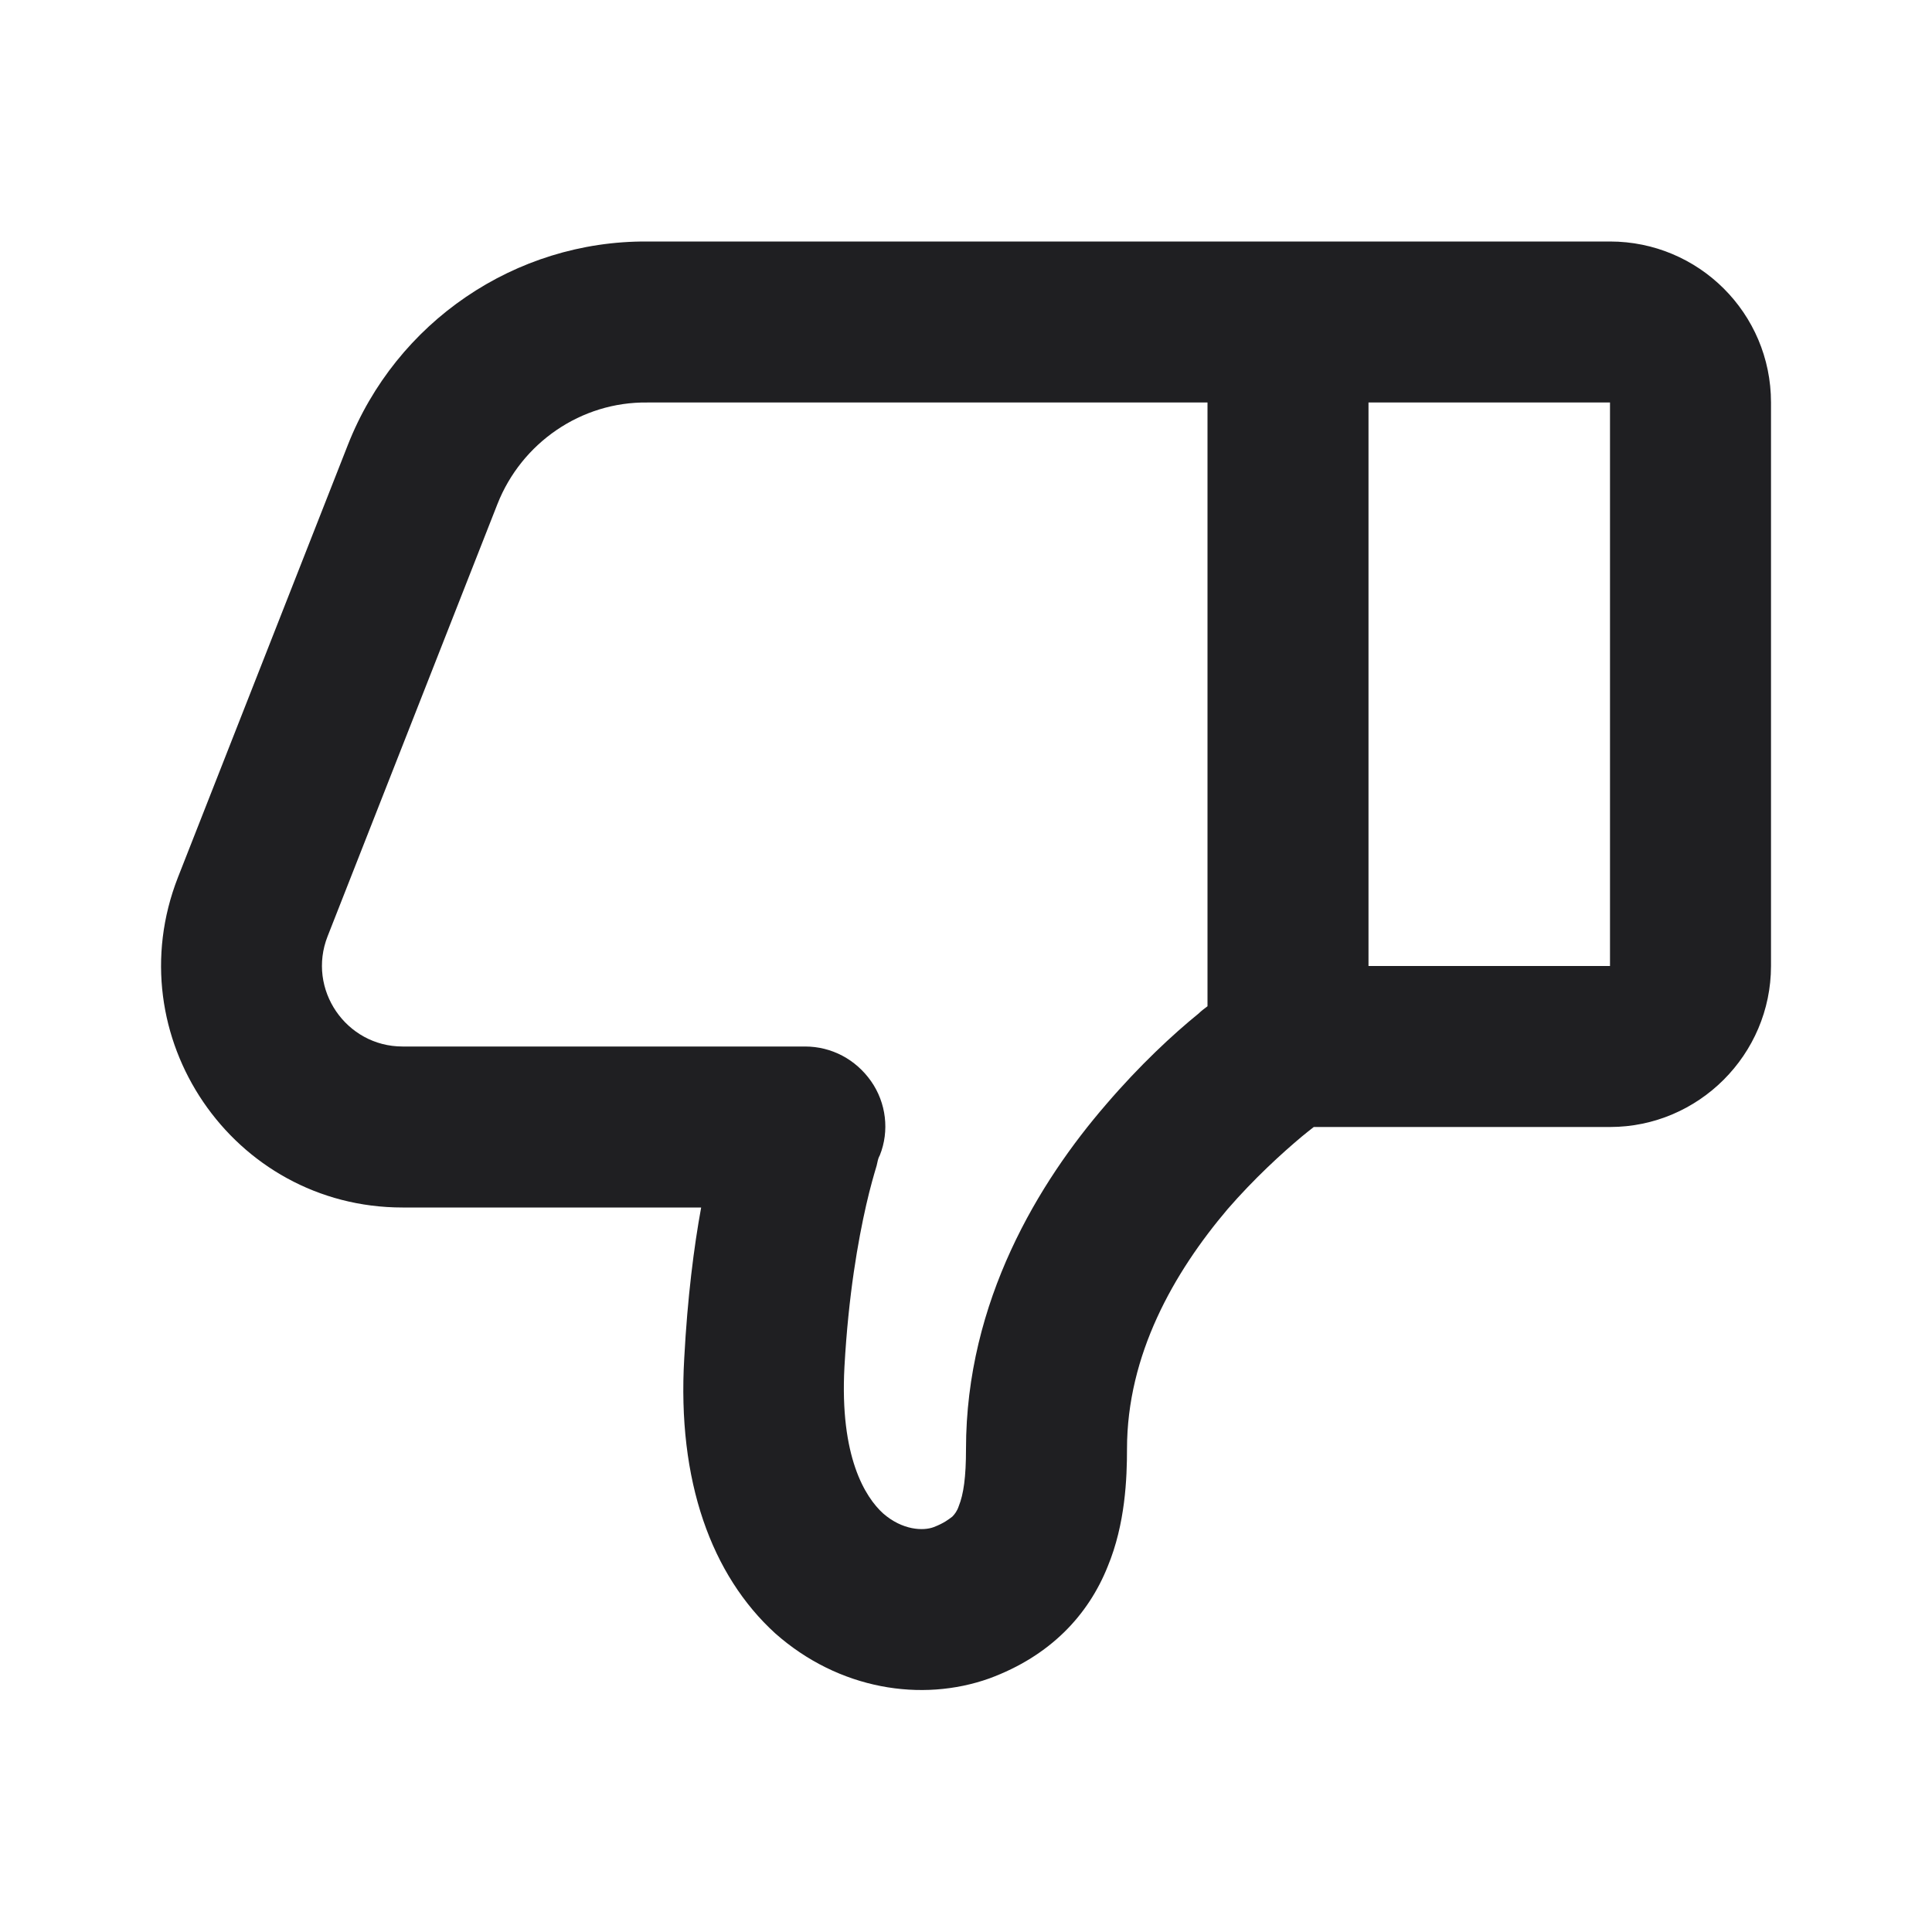 <svg width="24" height="24" viewBox="0 0 24 24" fill="none" xmlns="http://www.w3.org/2000/svg">
<path fill-rule="evenodd" clip-rule="evenodd" d="M8.5 16.87C8.41 18.4 8.84 19.57 9.63 20.29C10.42 20.99 11.45 21.15 12.29 20.85C13.05 20.57 13.52 20.06 13.76 19.46C13.98 18.93 14 18.36 14 18C14 16.83 14.58 15.81 15.25 15.02C15.58 14.64 15.92 14.33 16.17 14.12C16.22 14.08 16.28 14.03 16.32 14H20C21.1 14 22 13.1 22 12V5C22 3.89 21.1 3 20 3H16.02C16.01 3 16 3 16 3H8.04C6.4 2.99 4.92 4 4.32 5.53L2.21 10.9C1.44 12.87 2.89 15 5 15H8.71C8.62 15.49 8.54 16.12 8.5 16.87ZM17 5V12H20V5H17ZM15 5V12.5C14.96 12.53 14.92 12.56 14.89 12.59C14.57 12.85 14.16 13.23 13.74 13.72C12.91 14.68 12 16.16 12 18C12 18.35 11.97 18.56 11.91 18.71C11.89 18.77 11.86 18.81 11.83 18.84C11.79 18.87 11.73 18.92 11.6 18.97C11.47 19.02 11.21 19.01 10.97 18.8C10.75 18.6 10.43 18.1 10.49 16.98C10.54 16.08 10.66 15.41 10.76 14.97C10.81 14.75 10.86 14.58 10.89 14.48C10.9 14.43 10.91 14.39 10.92 14.37L10.93 14.35C11.05 14.05 11.01 13.7 10.82 13.43C10.63 13.16 10.33 13 10 13H5C4.3 13 3.81 12.29 4.07 11.63L6.18 6.26C6.48 5.5 7.22 4.99 8.04 5H15Z" fill="#1F1F22"/>
</svg>
